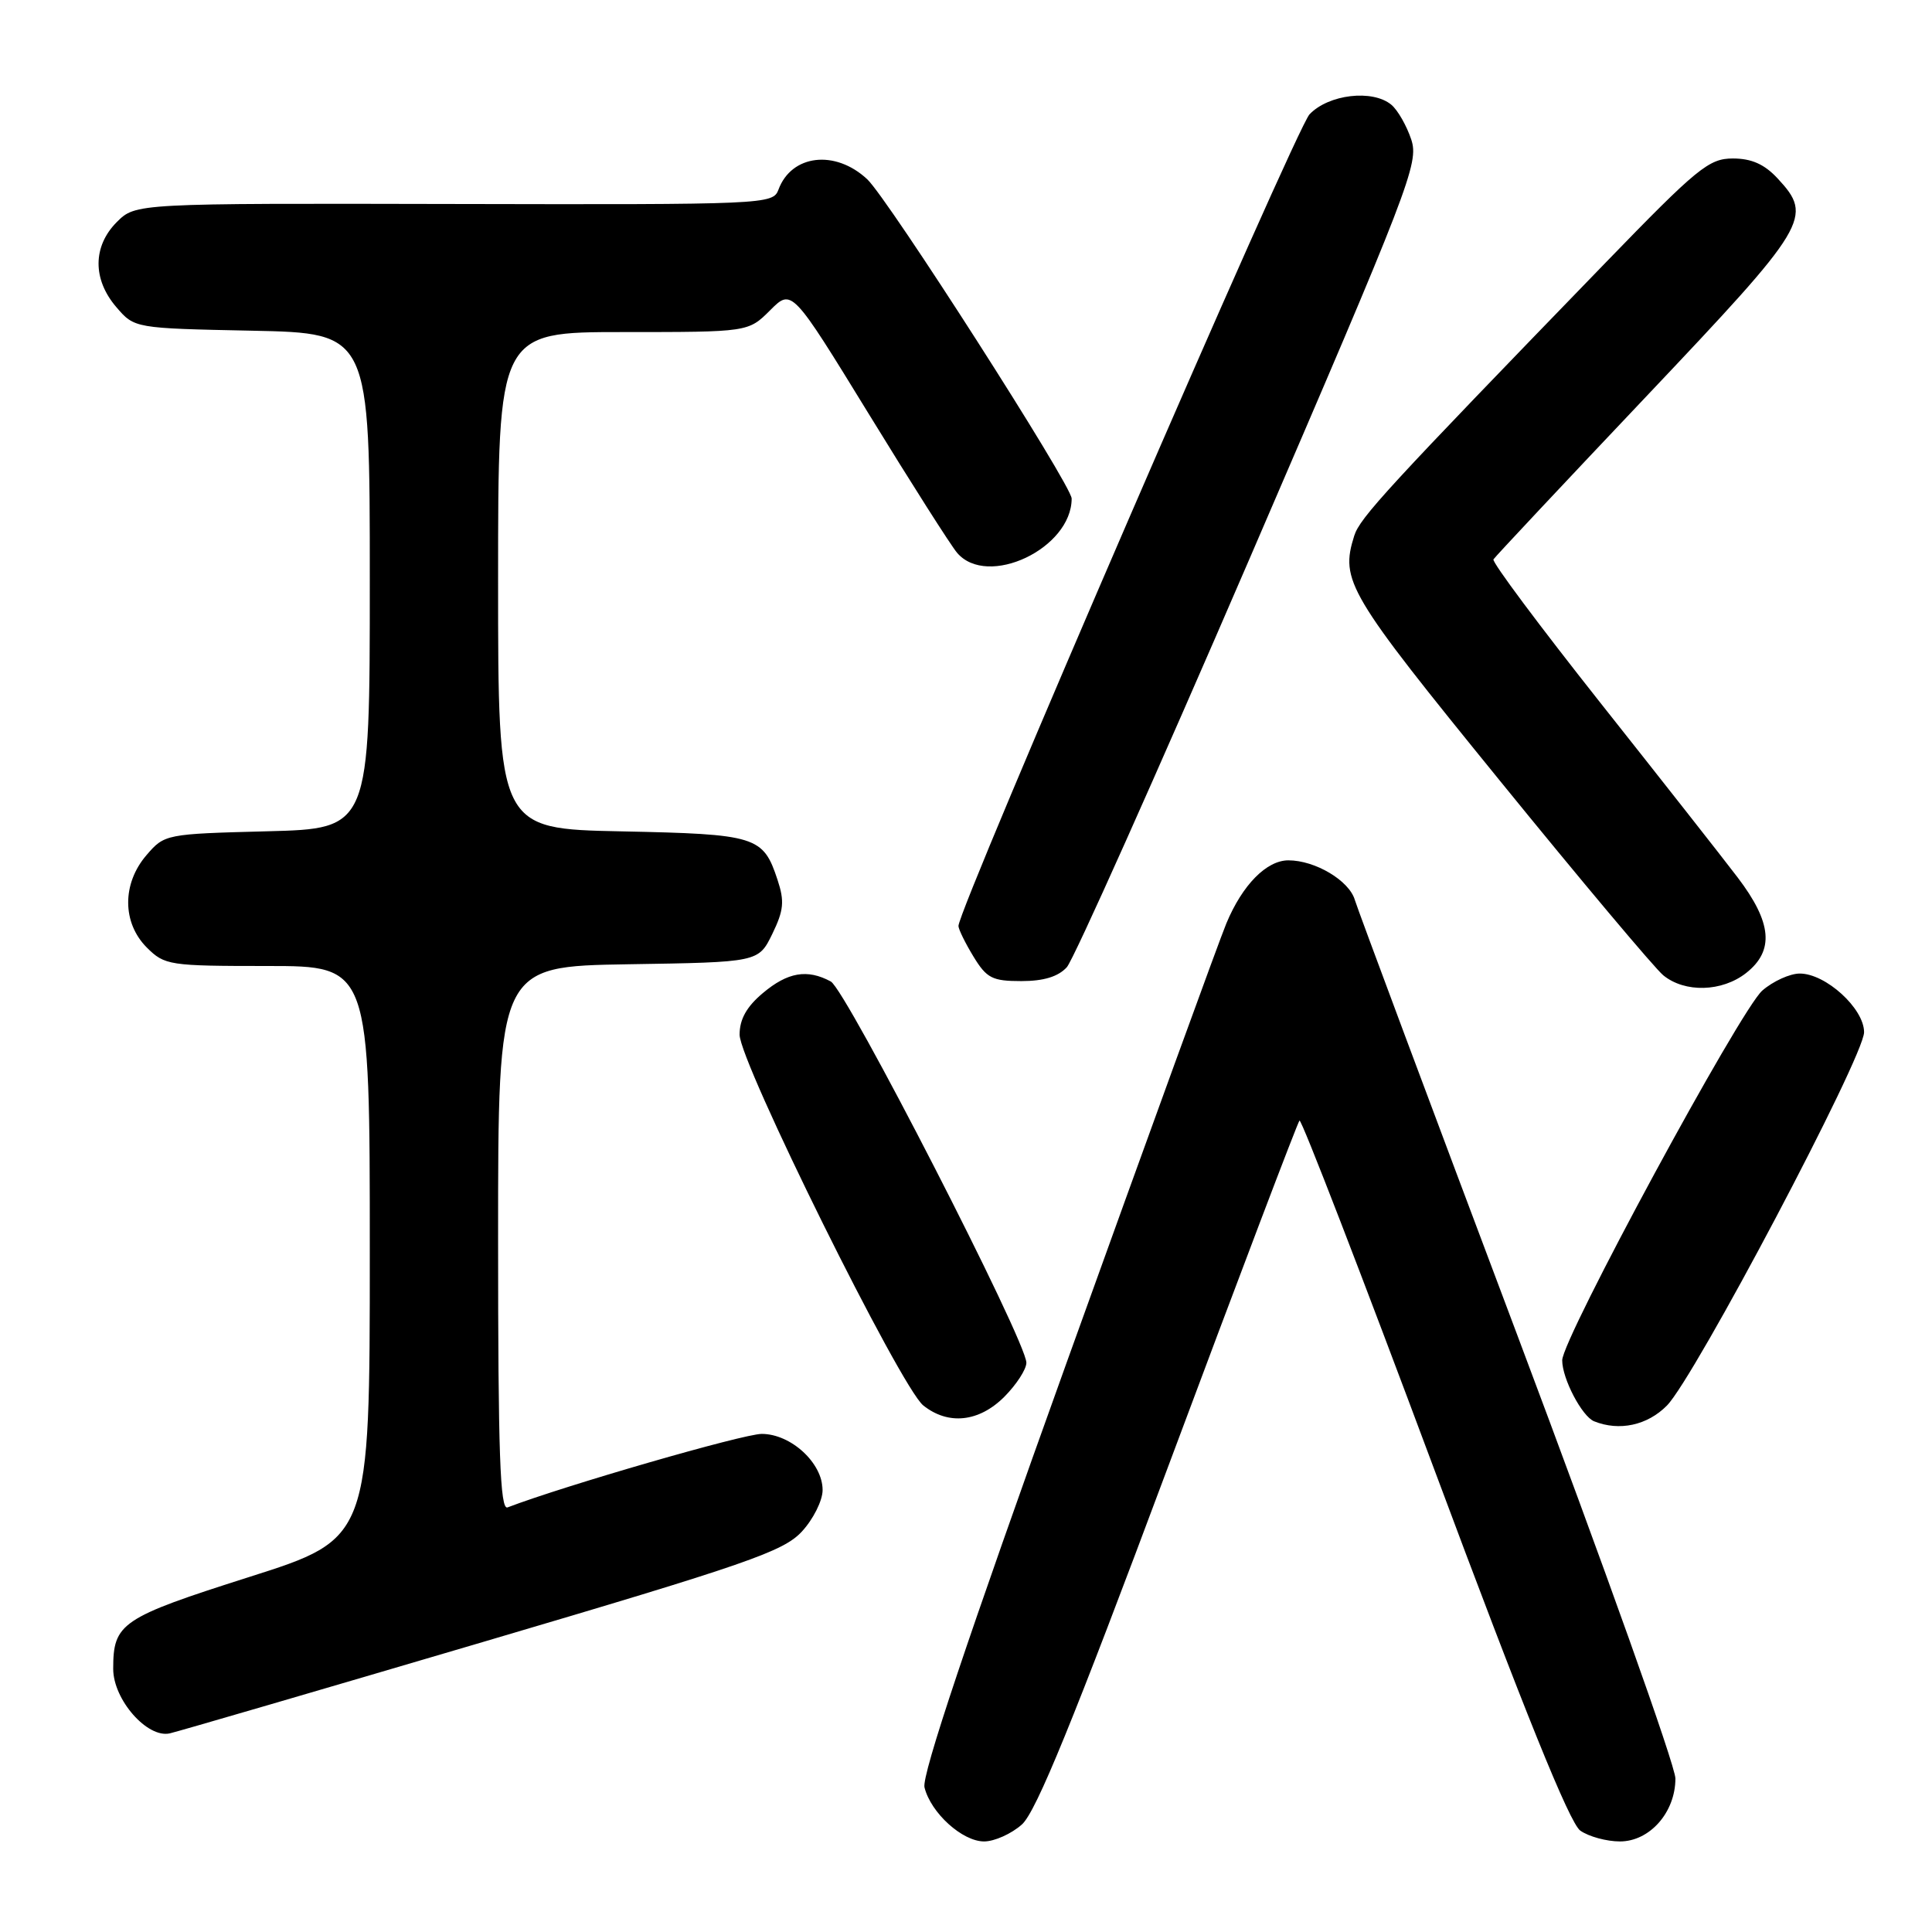 <?xml version="1.0" encoding="UTF-8" standalone="no"?>
<!DOCTYPE svg PUBLIC "-//W3C//DTD SVG 1.1//EN" "http://www.w3.org/Graphics/SVG/1.1/DTD/svg11.dtd" >
<svg xmlns="http://www.w3.org/2000/svg" xmlns:xlink="http://www.w3.org/1999/xlink" version="1.1" viewBox="0 0 256 256">
 <g >
 <path fill="currentColor"
d=" M 135.41 241.75 C 137.29 240.07 142.21 228.02 154.83 194.21 C 164.13 169.30 171.94 148.72 172.19 148.48 C 172.44 148.23 180.45 168.98 190.00 194.58 C 202.04 226.88 207.99 241.58 209.40 242.57 C 210.53 243.36 212.89 244.00 214.65 244.00 C 218.60 244.00 222.00 240.14 222.00 235.66 C 222.00 233.97 212.59 207.59 201.10 177.04 C 189.60 146.49 179.89 120.48 179.52 119.24 C 178.77 116.68 174.27 114.00 170.72 114.00 C 167.83 114.00 164.63 117.24 162.50 122.35 C 161.62 124.45 152.13 150.55 141.41 180.34 C 128.20 217.08 122.11 235.25 122.50 236.84 C 123.34 240.22 127.51 244.00 130.40 244.00 C 131.77 244.00 134.02 242.99 135.41 241.75 Z  M 64.00 217.57 C 99.12 207.21 103.80 205.58 106.25 202.94 C 107.76 201.31 109.00 198.83 109.00 197.44 C 109.00 193.86 104.81 190.00 100.93 190.00 C 98.50 190.00 74.83 196.84 67.25 199.74 C 66.26 200.11 66.00 192.59 66.00 164.13 C 66.00 128.05 66.00 128.05 83.25 127.77 C 100.50 127.50 100.50 127.50 102.33 123.76 C 103.85 120.63 103.97 119.44 103.03 116.59 C 101.12 110.80 100.27 110.53 82.35 110.16 C 66.00 109.83 66.00 109.83 66.00 76.91 C 66.00 44.00 66.00 44.00 82.58 44.00 C 99.15 44.00 99.15 44.00 102.04 41.12 C 104.92 38.23 104.92 38.23 115.13 54.87 C 120.74 64.02 126.00 72.29 126.82 73.25 C 130.84 77.97 142.00 72.68 142.00 66.06 C 142.00 64.32 117.68 26.34 114.91 23.75 C 110.67 19.79 104.87 20.47 103.15 25.13 C 102.42 27.08 101.52 27.12 60.19 27.03 C 17.97 26.94 17.97 26.94 15.48 29.42 C 12.28 32.63 12.25 37.01 15.41 40.69 C 17.82 43.50 17.82 43.50 33.41 43.82 C 49.00 44.14 49.00 44.14 49.00 76.97 C 49.00 109.80 49.00 109.80 35.41 110.15 C 21.95 110.50 21.80 110.53 19.41 113.31 C 16.16 117.09 16.18 122.27 19.45 125.55 C 21.82 127.91 22.41 128.00 35.45 128.00 C 49.00 128.00 49.00 128.00 49.00 165.94 C 49.00 203.88 49.00 203.88 33.02 208.96 C 16.03 214.37 15.00 215.07 15.00 221.13 C 15.00 225.21 19.52 230.36 22.50 229.68 C 23.60 229.43 42.27 223.98 64.00 217.57 Z  M 220.87 186.25 C 224.55 182.53 247.00 140.01 247.00 136.77 C 247.00 133.63 241.92 129.00 238.48 129.00 C 237.18 129.00 234.95 130.01 233.52 131.25 C 230.60 133.79 207.00 177.39 207.00 180.25 C 207.00 182.68 209.62 187.68 211.23 188.33 C 214.56 189.67 218.28 188.87 220.87 186.25 Z  M 133.08 185.08 C 134.68 183.47 136.00 181.44 136.00 180.57 C 136.00 177.70 112.11 131.13 110.08 130.05 C 106.96 128.37 104.37 128.82 101.08 131.59 C 98.93 133.39 98.00 135.06 98.00 137.10 C 98.00 140.75 119.34 183.83 122.34 186.23 C 125.65 188.87 129.72 188.44 133.08 185.08 Z  M 231.37 128.93 C 235.13 125.97 234.80 122.25 230.25 116.27 C 228.19 113.56 219.97 103.11 212.00 93.05 C 204.03 82.98 197.67 74.47 197.89 74.12 C 198.10 73.78 207.21 64.07 218.14 52.53 C 239.65 29.82 240.29 28.76 235.55 23.65 C 233.80 21.76 232.09 21.00 229.61 21.00 C 226.44 21.00 224.90 22.26 212.81 34.74 C 183.72 64.77 180.20 68.59 179.44 71.00 C 177.57 76.96 178.54 78.60 198.67 103.36 C 209.46 116.64 219.24 128.28 220.39 129.23 C 223.25 131.57 228.17 131.44 231.37 128.93 Z  M 141.36 128.16 C 142.27 127.14 153.16 102.80 165.56 74.06 C 186.86 24.67 188.03 21.63 187.00 18.49 C 186.39 16.66 185.21 14.59 184.36 13.88 C 181.87 11.81 176.03 12.50 173.52 15.15 C 171.64 17.14 126.99 120.37 127.00 122.70 C 127.01 123.14 127.90 124.96 128.99 126.75 C 130.74 129.62 131.48 130.00 135.33 130.00 C 138.30 130.00 140.22 129.41 141.36 128.16 Z "/>
</g>
</svg>
